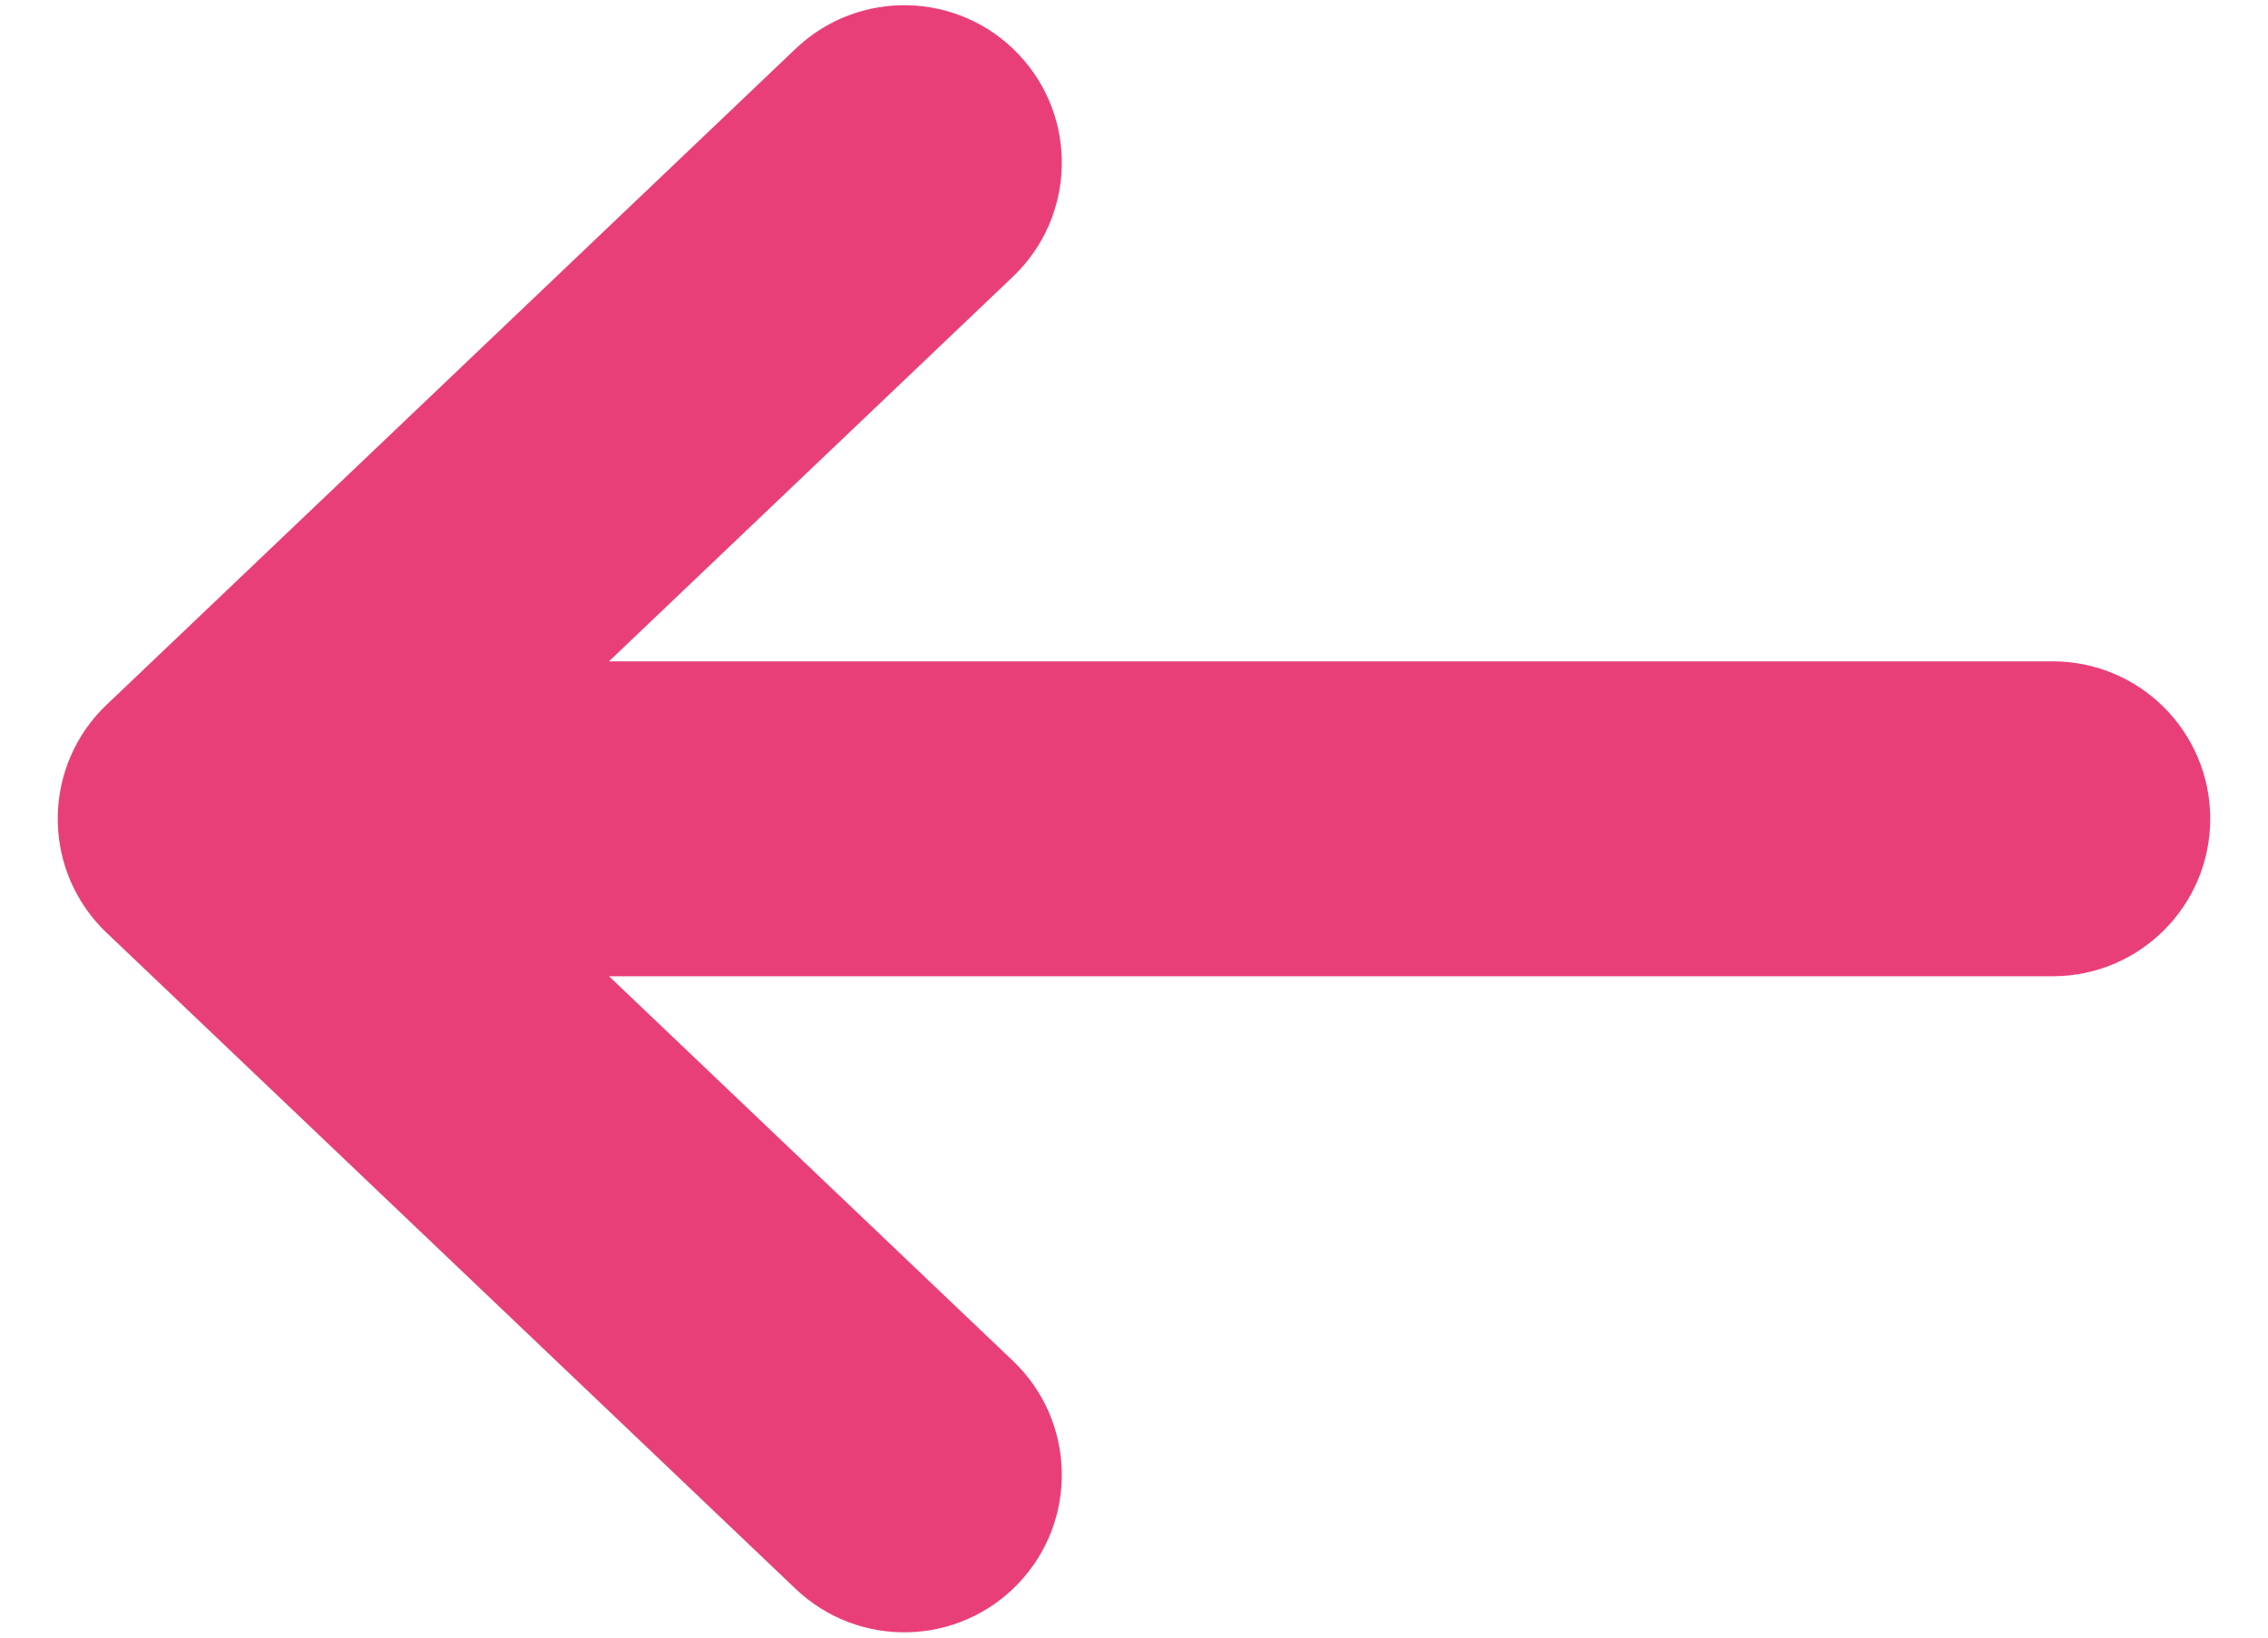 <svg width="36" height="26" viewBox="0 0 36 26" fill="none" xmlns="http://www.w3.org/2000/svg">
<path d="M16.078 4.393C17.078 3.441 17.117 1.859 16.165 0.859C15.212 -0.141 13.63 -0.18 12.63 0.773L16.078 4.393ZM1.693 11.189C0.693 12.142 0.654 13.724 1.606 14.724C2.559 15.724 4.141 15.762 5.141 14.81L1.693 11.189ZM5.141 11.189C4.141 10.237 2.559 10.276 1.606 11.275C0.654 12.275 0.693 13.858 1.693 14.81L5.141 11.189ZM12.63 25.227C13.63 26.179 15.212 26.14 16.165 25.14C17.117 24.141 17.078 22.558 16.078 21.606L12.63 25.227ZM3.417 10.5C2.036 10.5 0.917 11.619 0.917 13C0.917 14.38 2.036 15.5 3.417 15.5V10.5ZM32.583 15.5C33.964 15.5 35.083 14.38 35.083 13C35.083 11.619 33.964 10.5 32.583 10.5V15.5ZM12.63 0.773L1.693 11.189L5.141 14.81L16.078 4.393L12.63 0.773ZM1.693 14.81L12.63 25.227L16.078 21.606L5.141 11.189L1.693 14.81ZM3.417 15.5H32.583V10.5H3.417V15.5Z" fill="#E93F78"/>
</svg>
